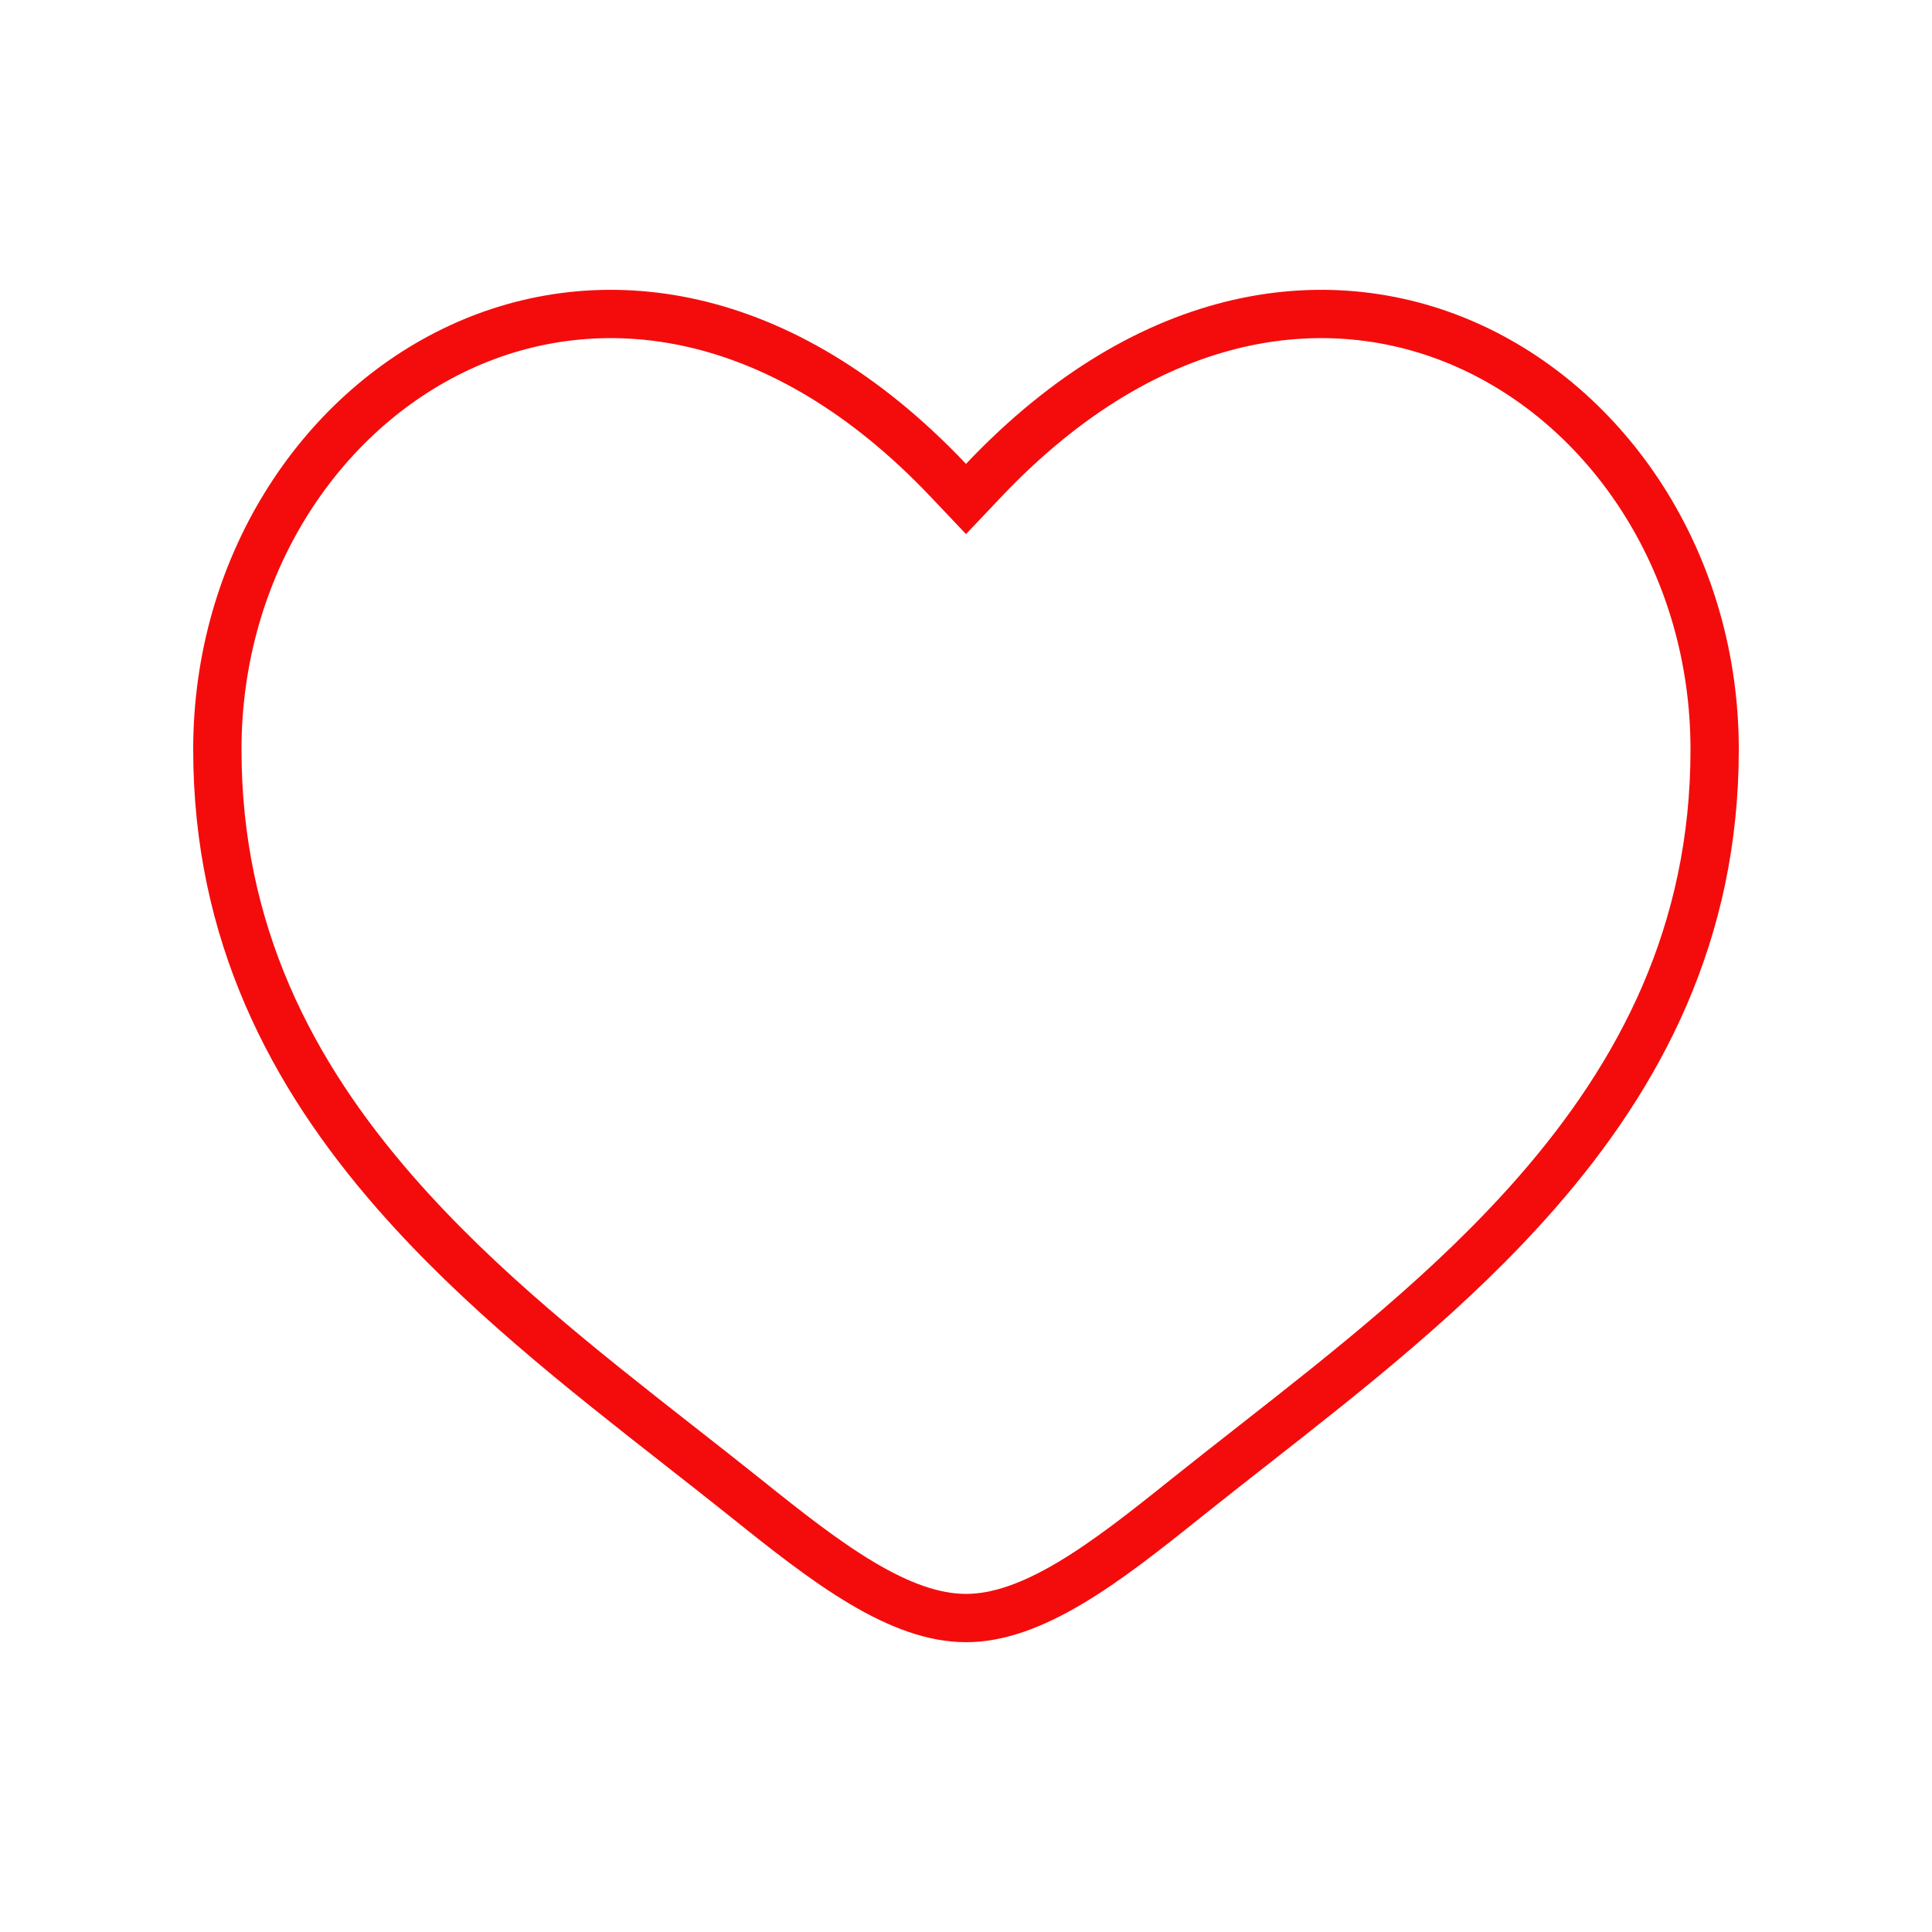 <svg width="40" height="40" viewBox="0 0 40 40" fill="none" xmlns="http://www.w3.org/2000/svg">
<g id="Icon/Heart">
<path id="Vector" d="M19.637 9.948L20 10.331L20.363 9.948C23.836 6.28 27.61 5.859 30.489 7.197C33.402 8.551 35.5 11.746 35.5 15.518C35.5 19.32 33.96 22.239 31.82 24.689C30.071 26.691 27.947 28.354 25.937 29.93C25.466 30.299 25.001 30.663 24.549 31.025C23.713 31.695 22.925 32.318 22.152 32.777C21.379 33.236 20.671 33.5 20 33.5C19.329 33.5 18.621 33.236 17.848 32.777C17.075 32.318 16.287 31.695 15.451 31.025C14.999 30.663 14.534 30.299 14.063 29.93C12.053 28.354 9.929 26.691 8.181 24.689C6.04 22.239 4.5 19.32 4.5 15.518C4.5 11.746 6.598 8.551 9.511 7.197C12.39 5.859 16.164 6.28 19.637 9.948Z" stroke="#F40C0C"/>
</g>
</svg>
